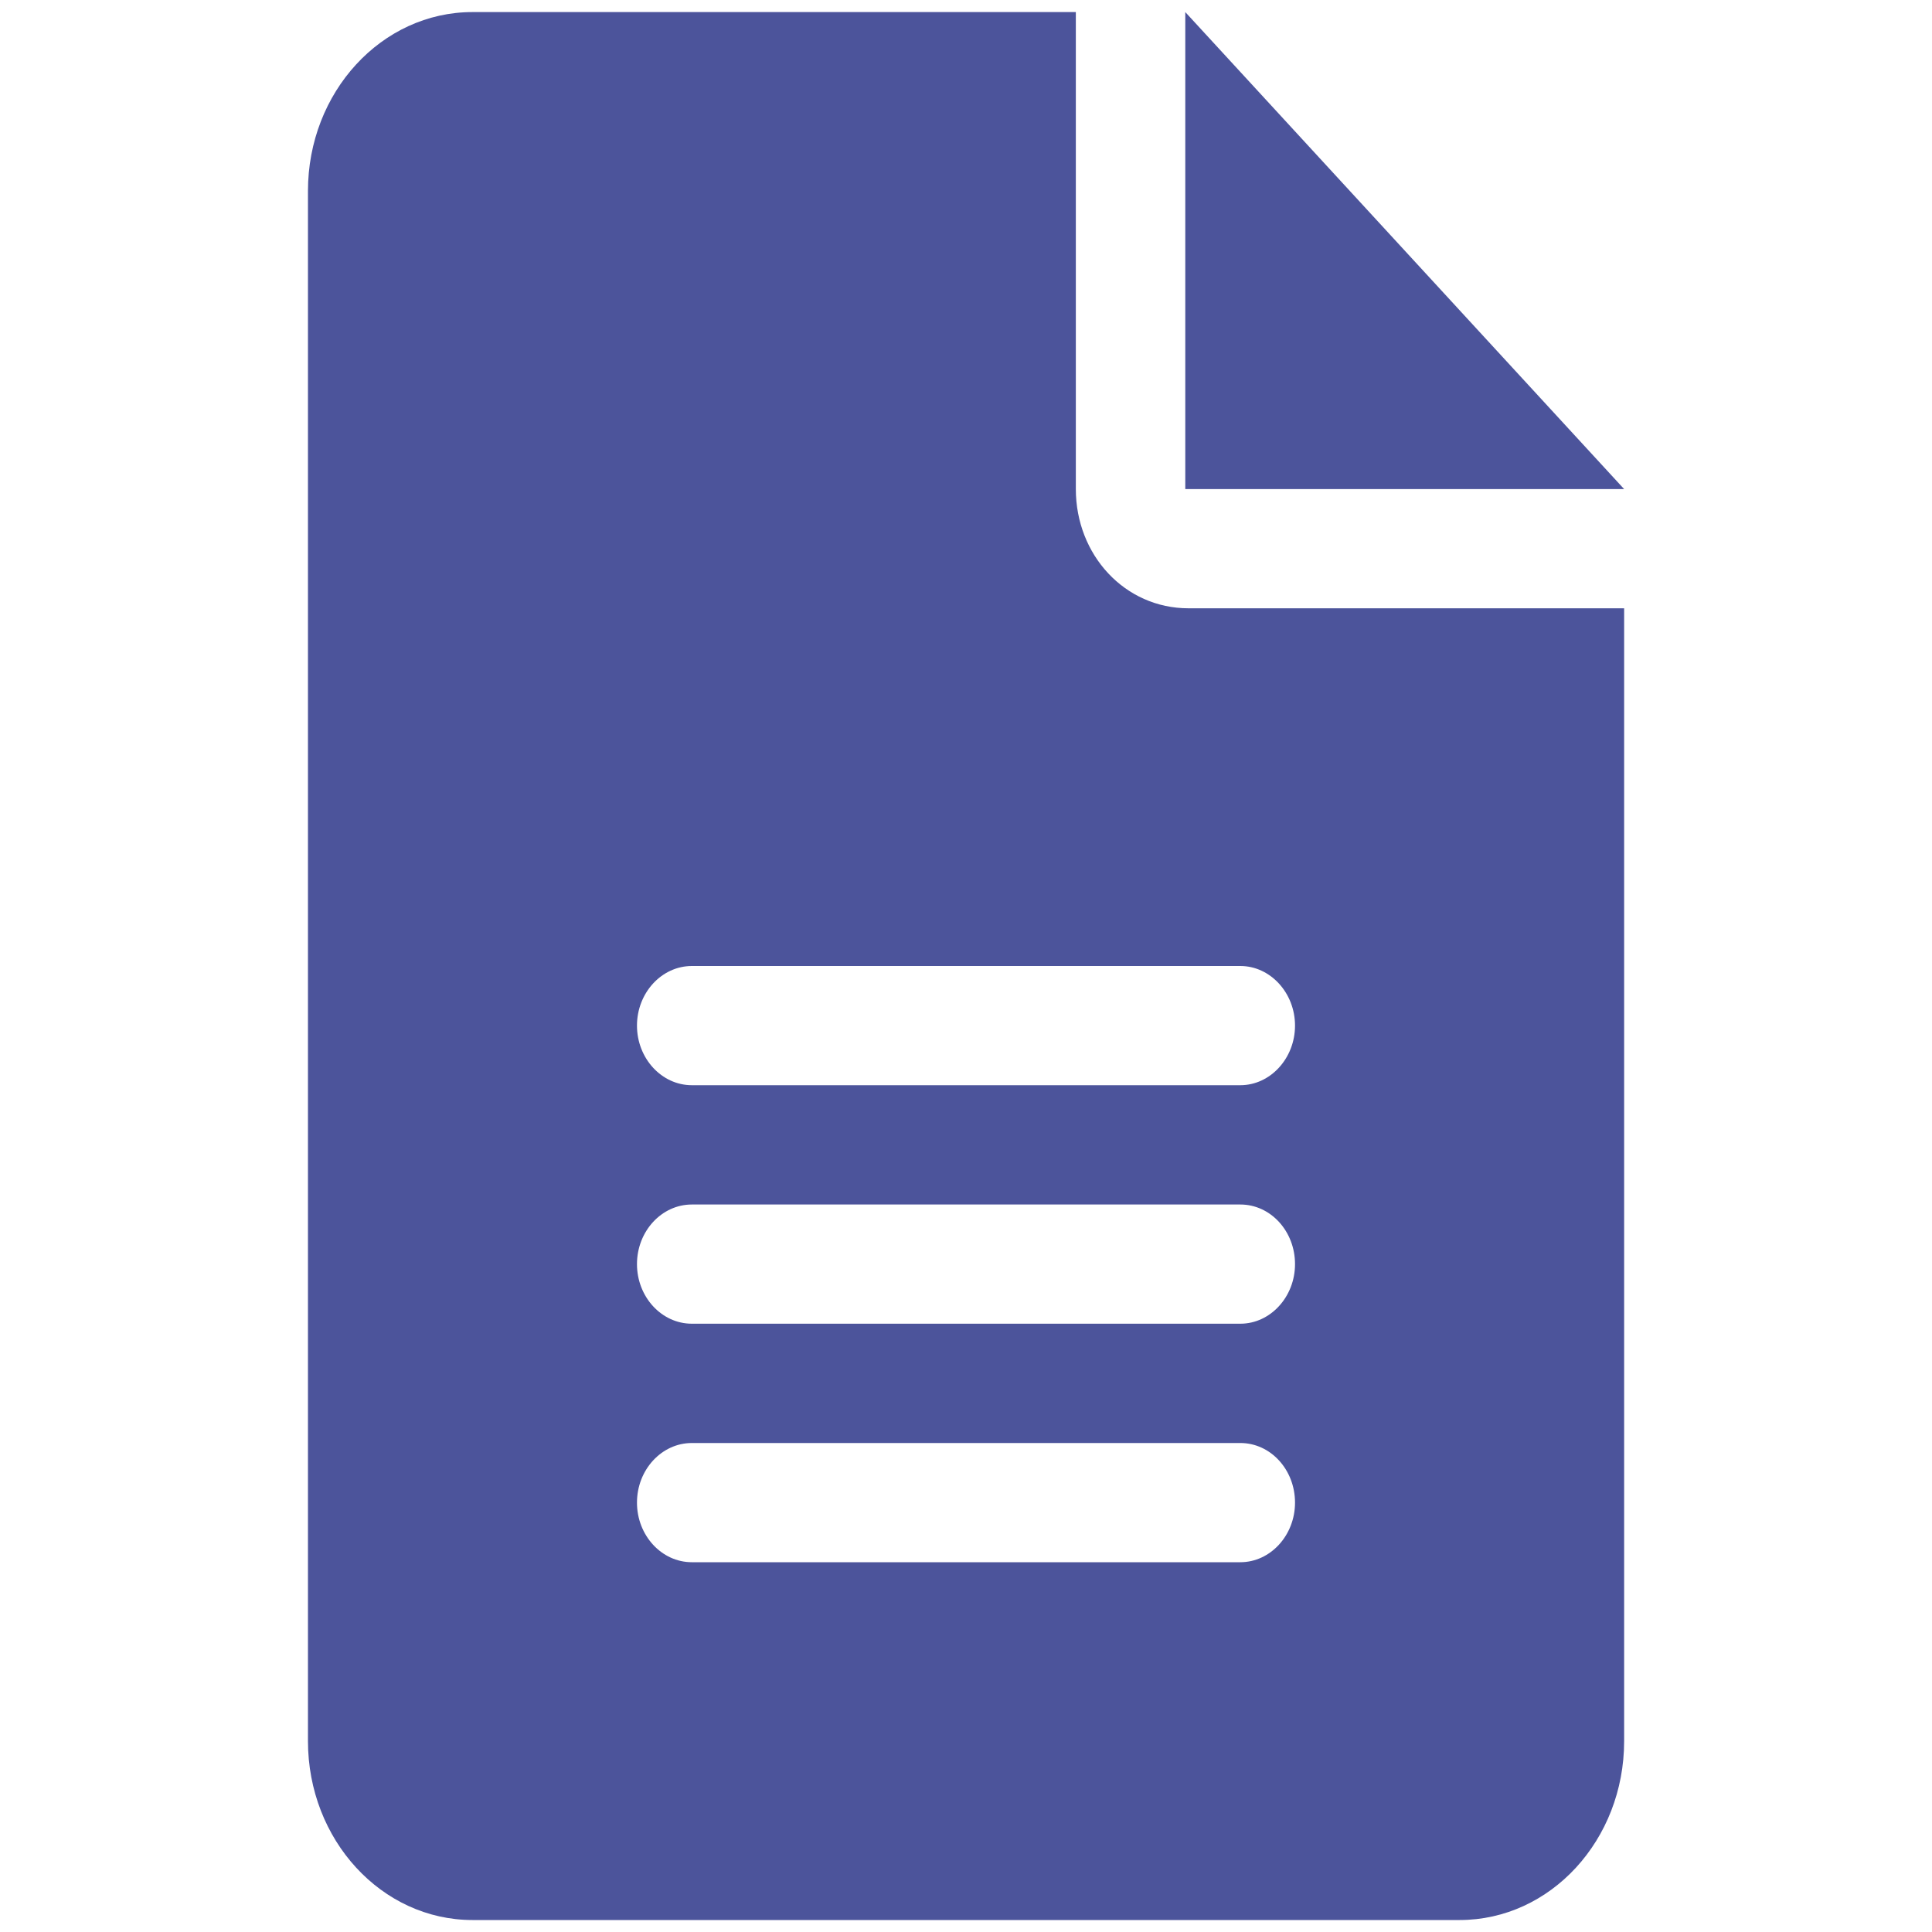 <?xml version="1.0" encoding="utf-8"?>
<!-- Generator: Adobe Illustrator 16.0.0, SVG Export Plug-In . SVG Version: 6.00 Build 0)  -->
<!DOCTYPE svg PUBLIC "-//W3C//DTD SVG 1.1//EN" "http://www.w3.org/Graphics/SVG/1.1/DTD/svg11.dtd">
<svg version="1.1" id="Layer_1" xmlns="http://www.w3.org/2000/svg" xmlns:xlink="http://www.w3.org/1999/xlink" x="0px" y="0px"
	 width="20px" height="20px" viewBox="0 0 20 20" enable-background="new 0 0 20 20" xml:space="preserve">
<path fill="#4C549B" d="M12.27,0.125v4.938h4.543L12.27,0.125z M11.137,5.063V0.125H4.891c-0.941,0-1.703,0.829-1.703,1.852v16.047
	c0,1.022,0.762,1.852,1.703,1.852h10.219c0.94,0,1.703-0.828,1.703-1.852V6.297h-4.51C11.644,6.297,11.137,5.745,11.137,5.063z
	 M12.84,16.172H7.162c-0.313,0-0.568-0.277-0.568-0.617s0.255-0.617,0.568-0.617h5.678c0.313,0,0.566,0.276,0.566,0.617
	C13.406,15.895,13.15,16.172,12.84,16.172z M12.84,13.703H7.162c-0.313,0-0.568-0.277-0.568-0.617s0.255-0.617,0.568-0.617h5.678
	c0.313,0,0.566,0.276,0.566,0.617C13.406,13.426,13.15,13.703,12.84,13.703z M13.406,10.617c0,0.339-0.256,0.617-0.566,0.617H7.162
	c-0.313,0-0.568-0.278-0.568-0.617S6.849,10,7.162,10h5.678C13.15,10,13.406,10.278,13.406,10.617z"/>
</svg>
